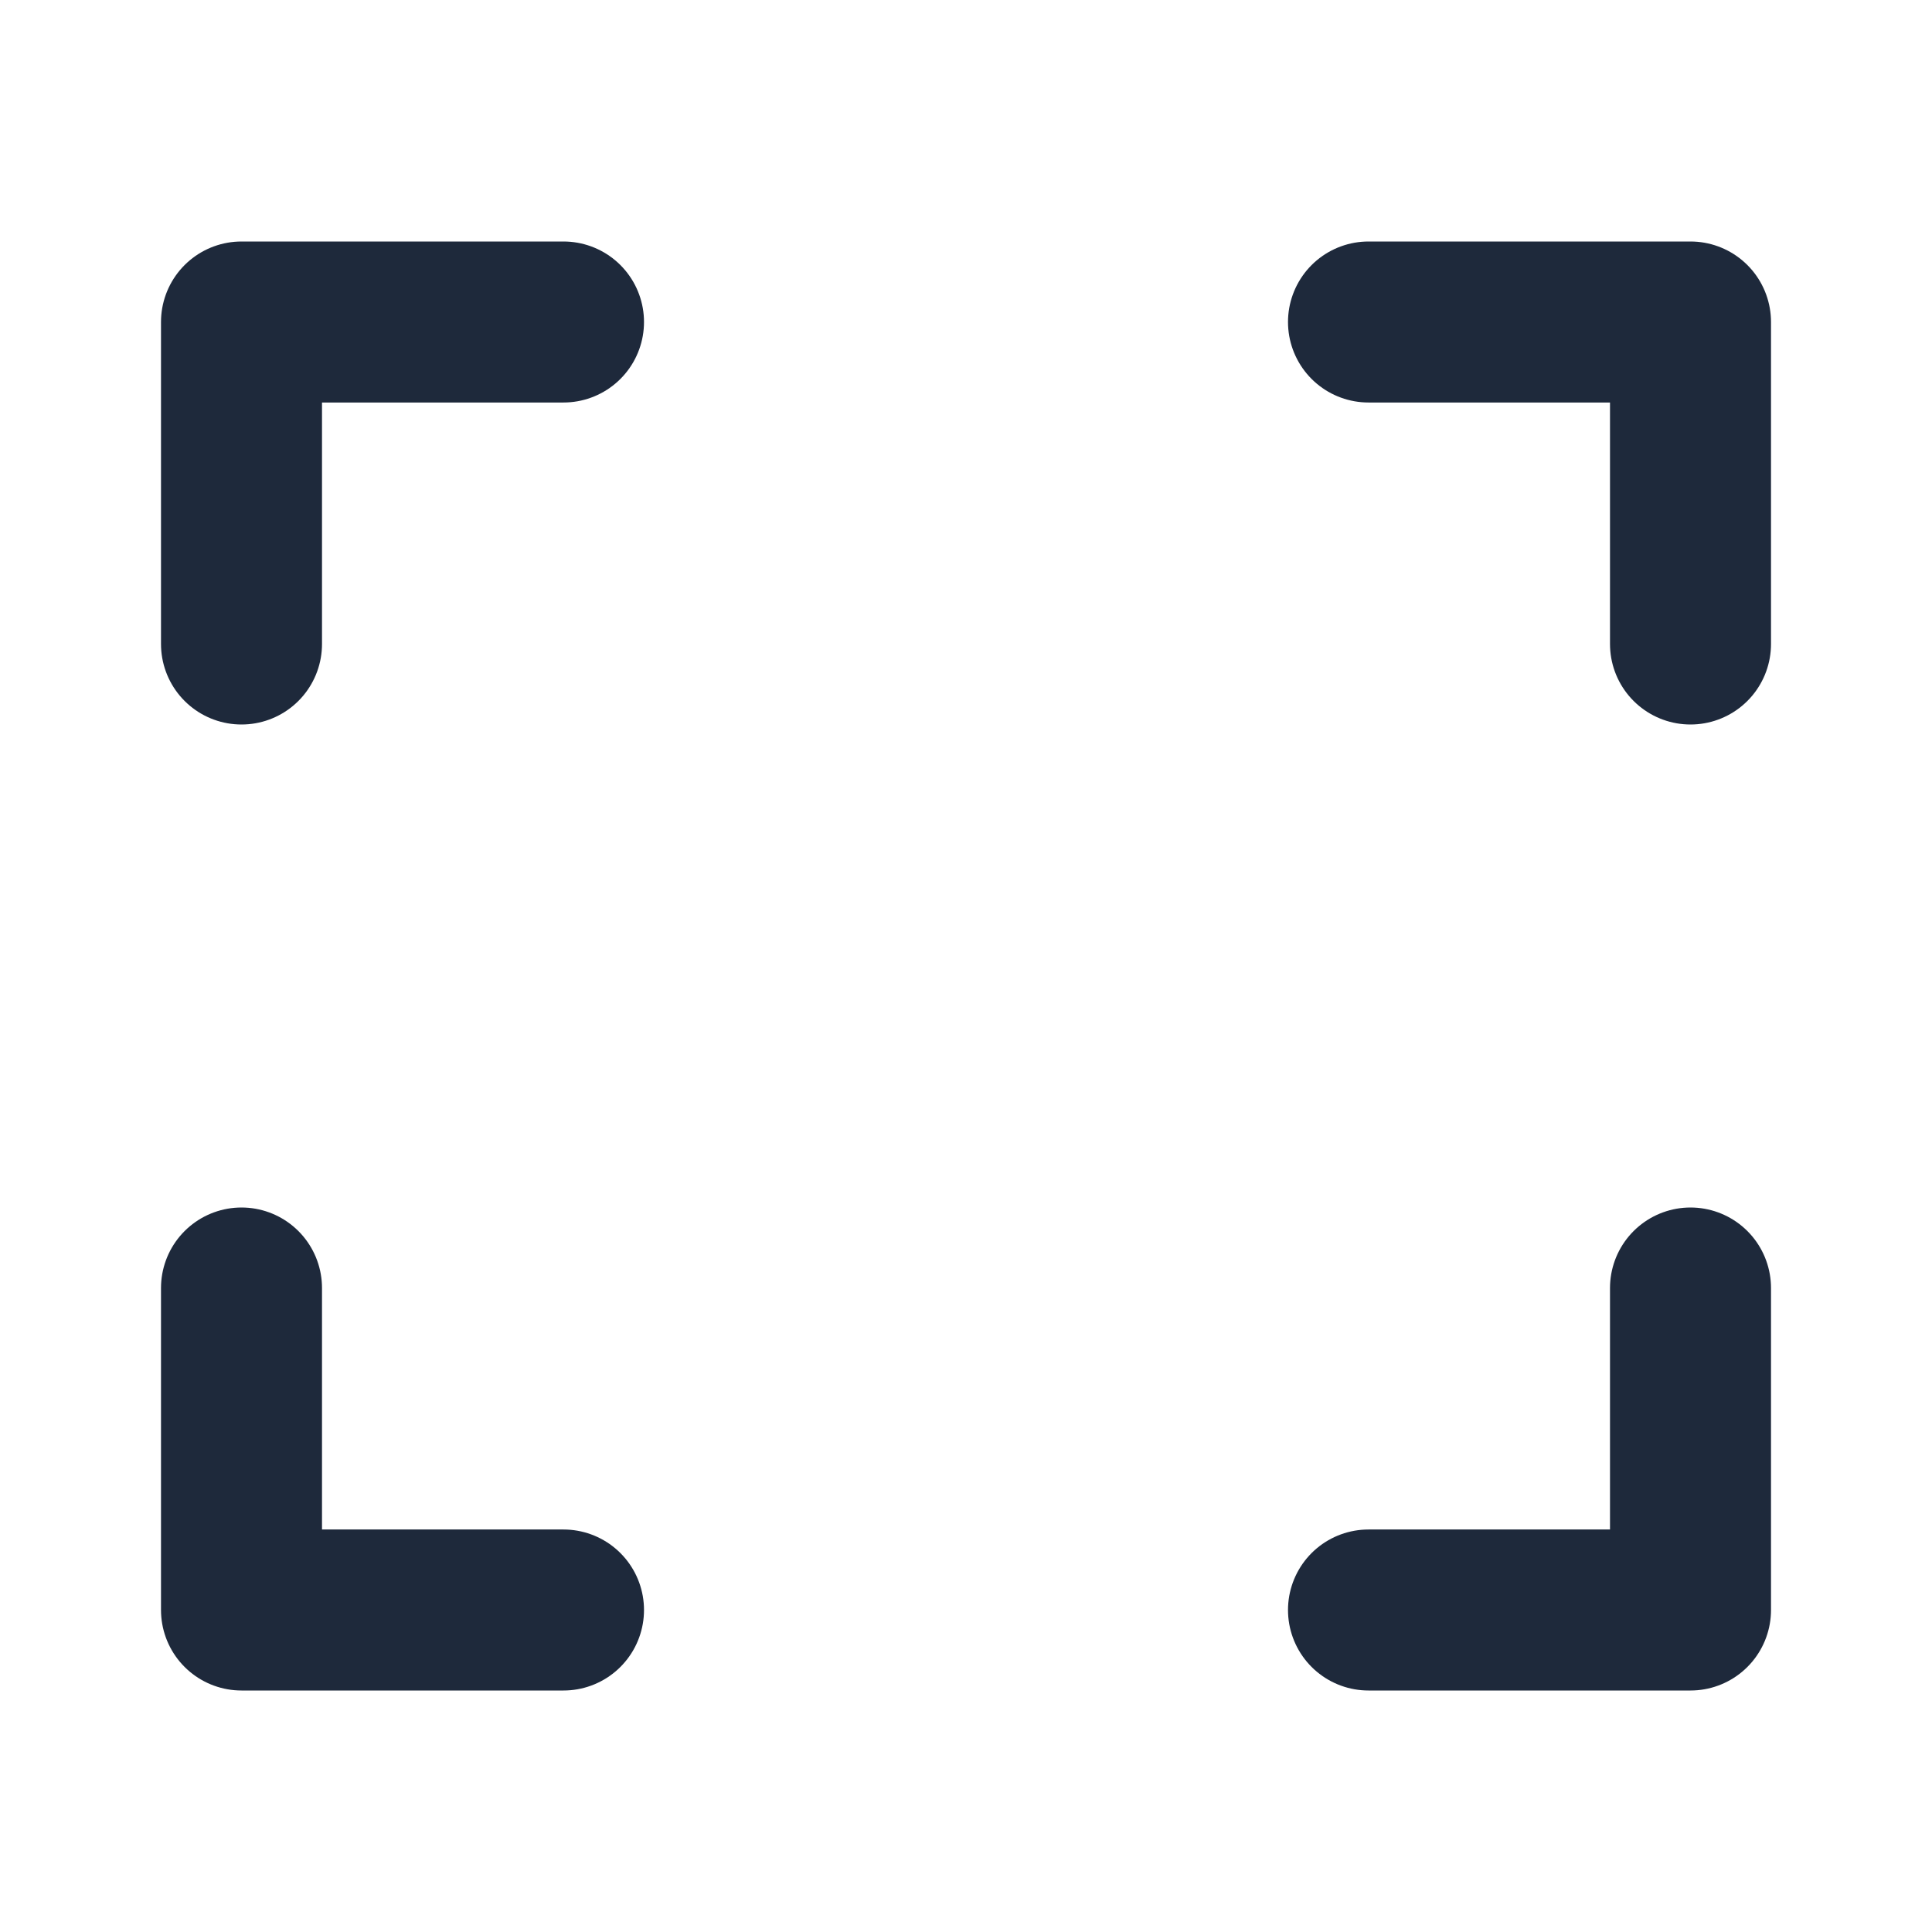 <svg width="24" height="24" viewBox="0 0 24 24" fill="none" xmlns="http://www.w3.org/2000/svg">
<path d="M3 8V4H7" stroke="#1E293B" stroke-width="2" stroke-linecap="round" stroke-linejoin="round"/>
<path d="M21 8V4H17" stroke="#1E293B" stroke-width="2" stroke-linecap="round" stroke-linejoin="round"/>
<path d="M21 16V20H17" stroke="#1E293B" stroke-width="2" stroke-linecap="round" stroke-linejoin="round"/>
<path d="M3 16V20H7" stroke="#1E293B" stroke-width="2" stroke-linecap="round" stroke-linejoin="round"/>
</svg>
